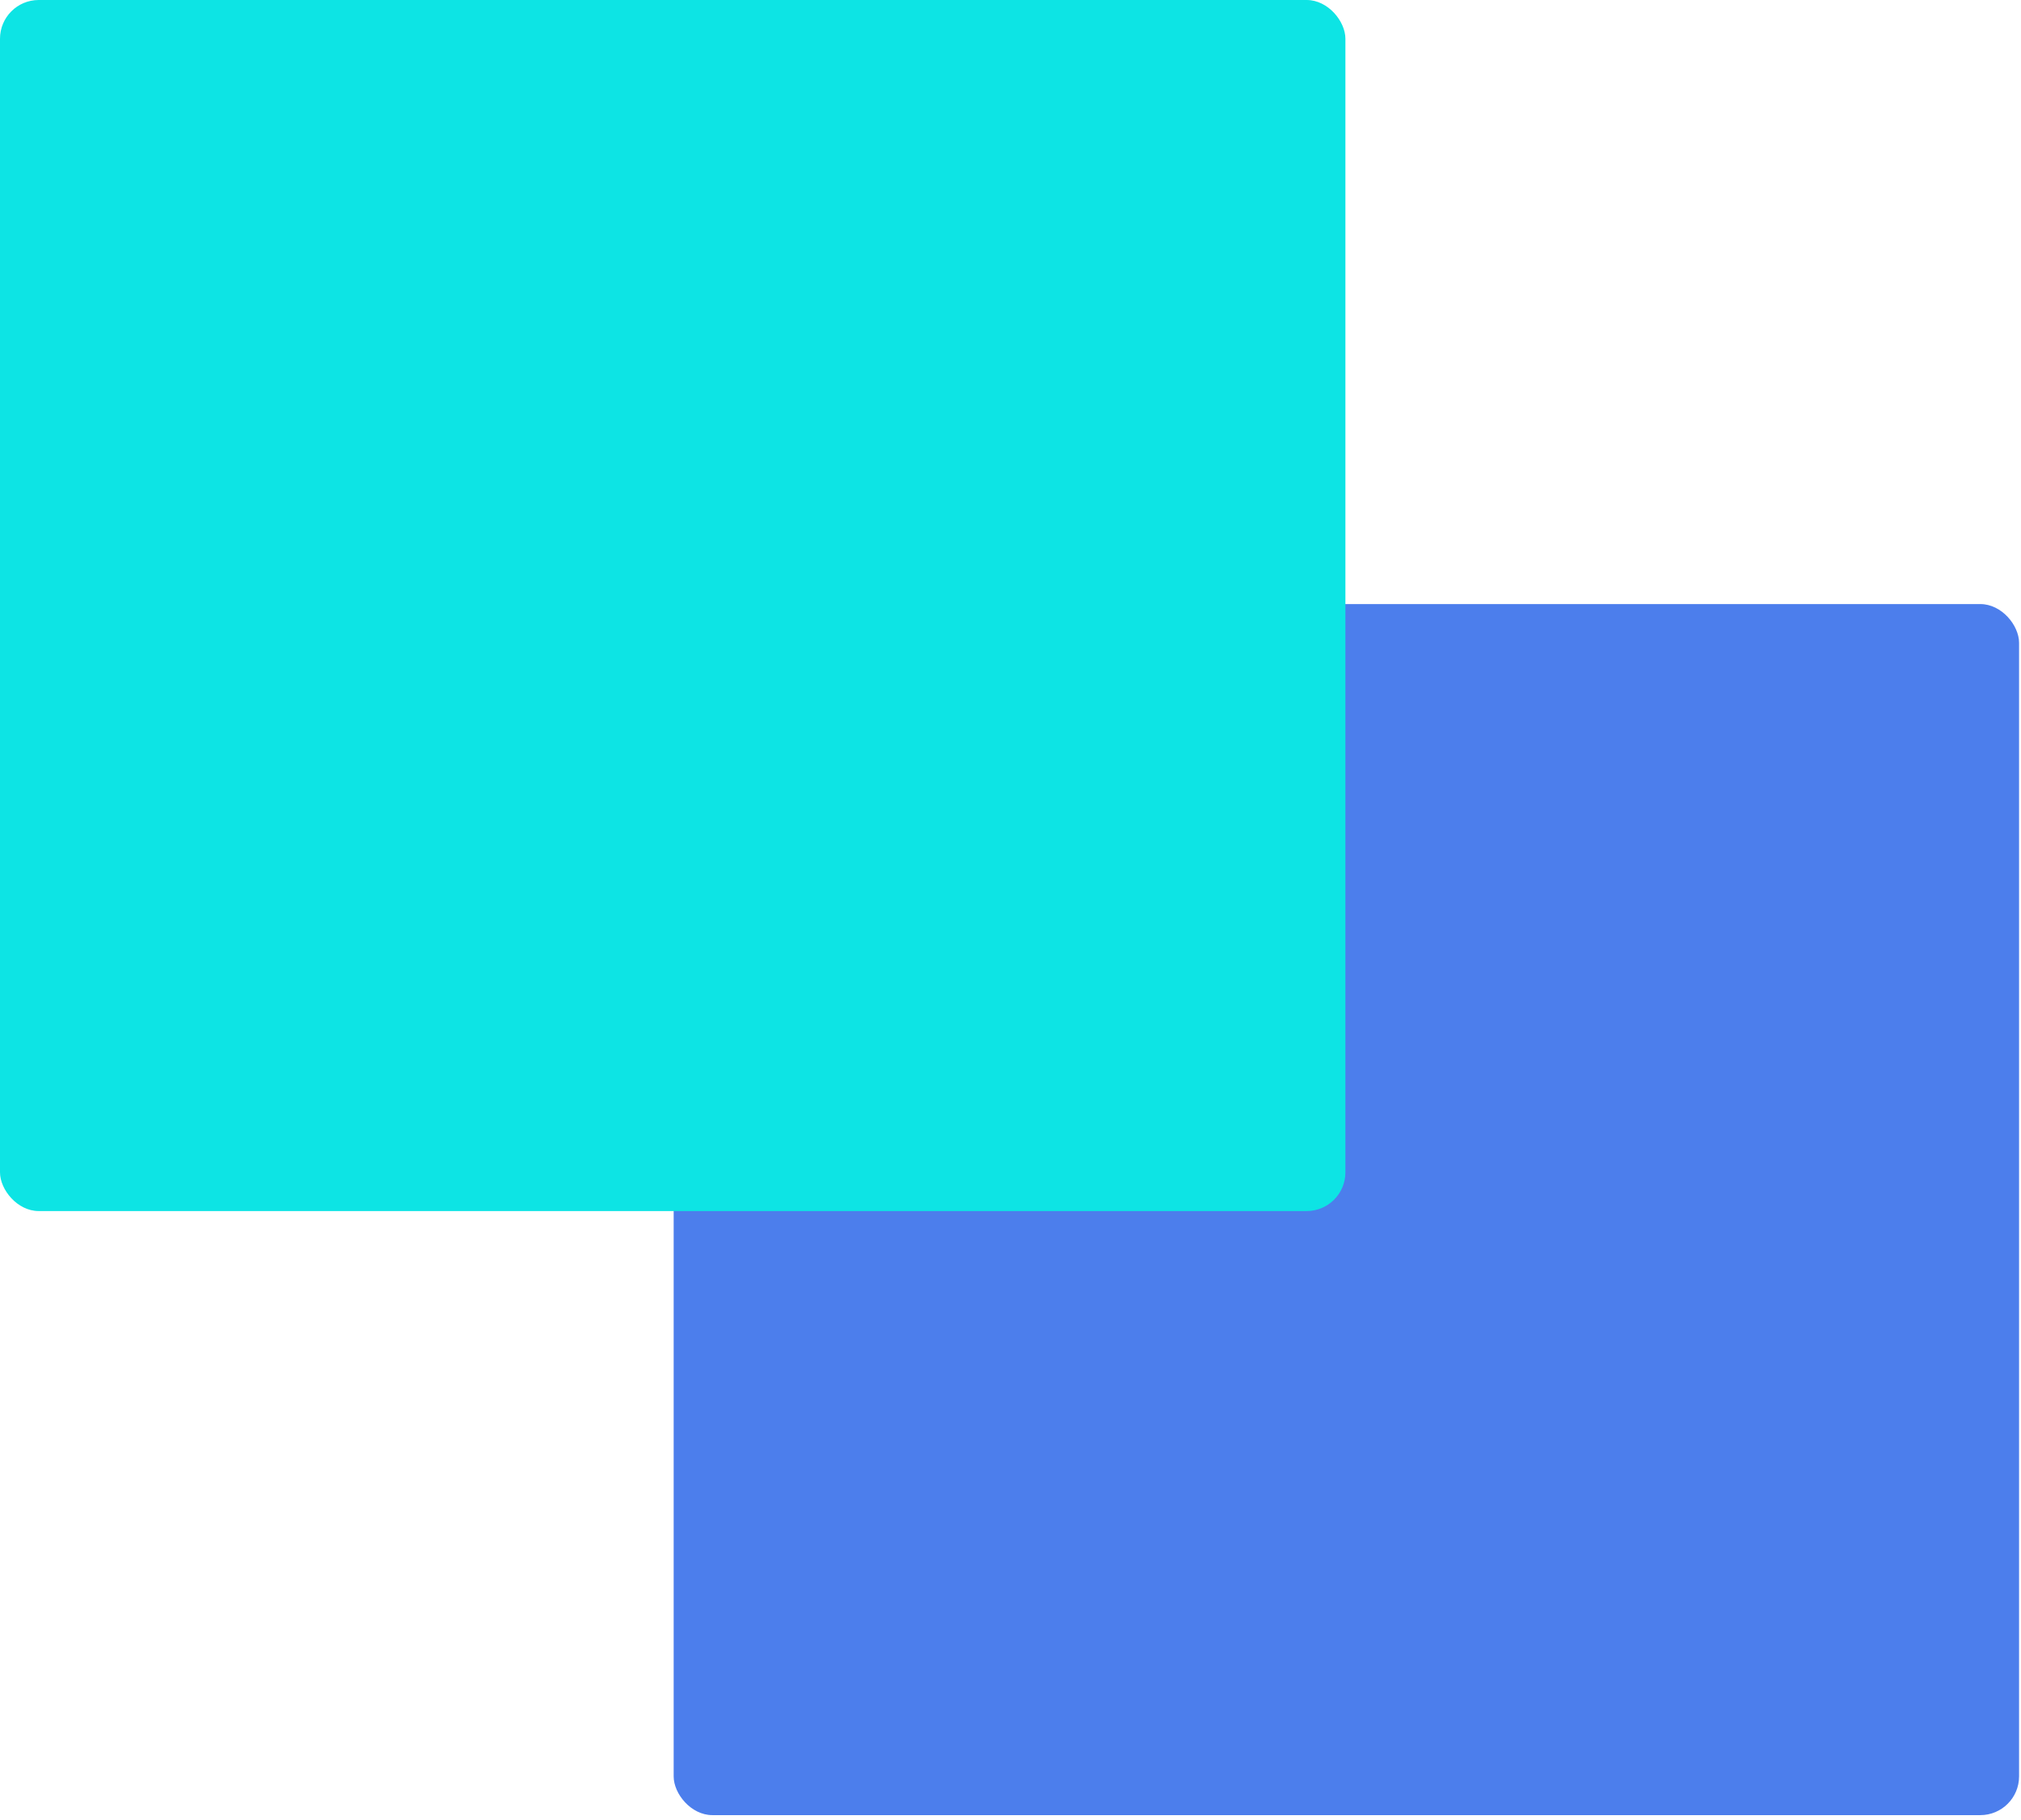 <svg width="261" height="235" viewBox="0 0 261 235" fill="none" xmlns="http://www.w3.org/2000/svg">
<rect x="87" y="78" width="173.75" height="156.375" rx="5" fill="#0048E5" fill-opacity="0.7"/>
<rect width="173.75" height="156.375" rx="5" fill="#0DE4E4"/>
</svg>
